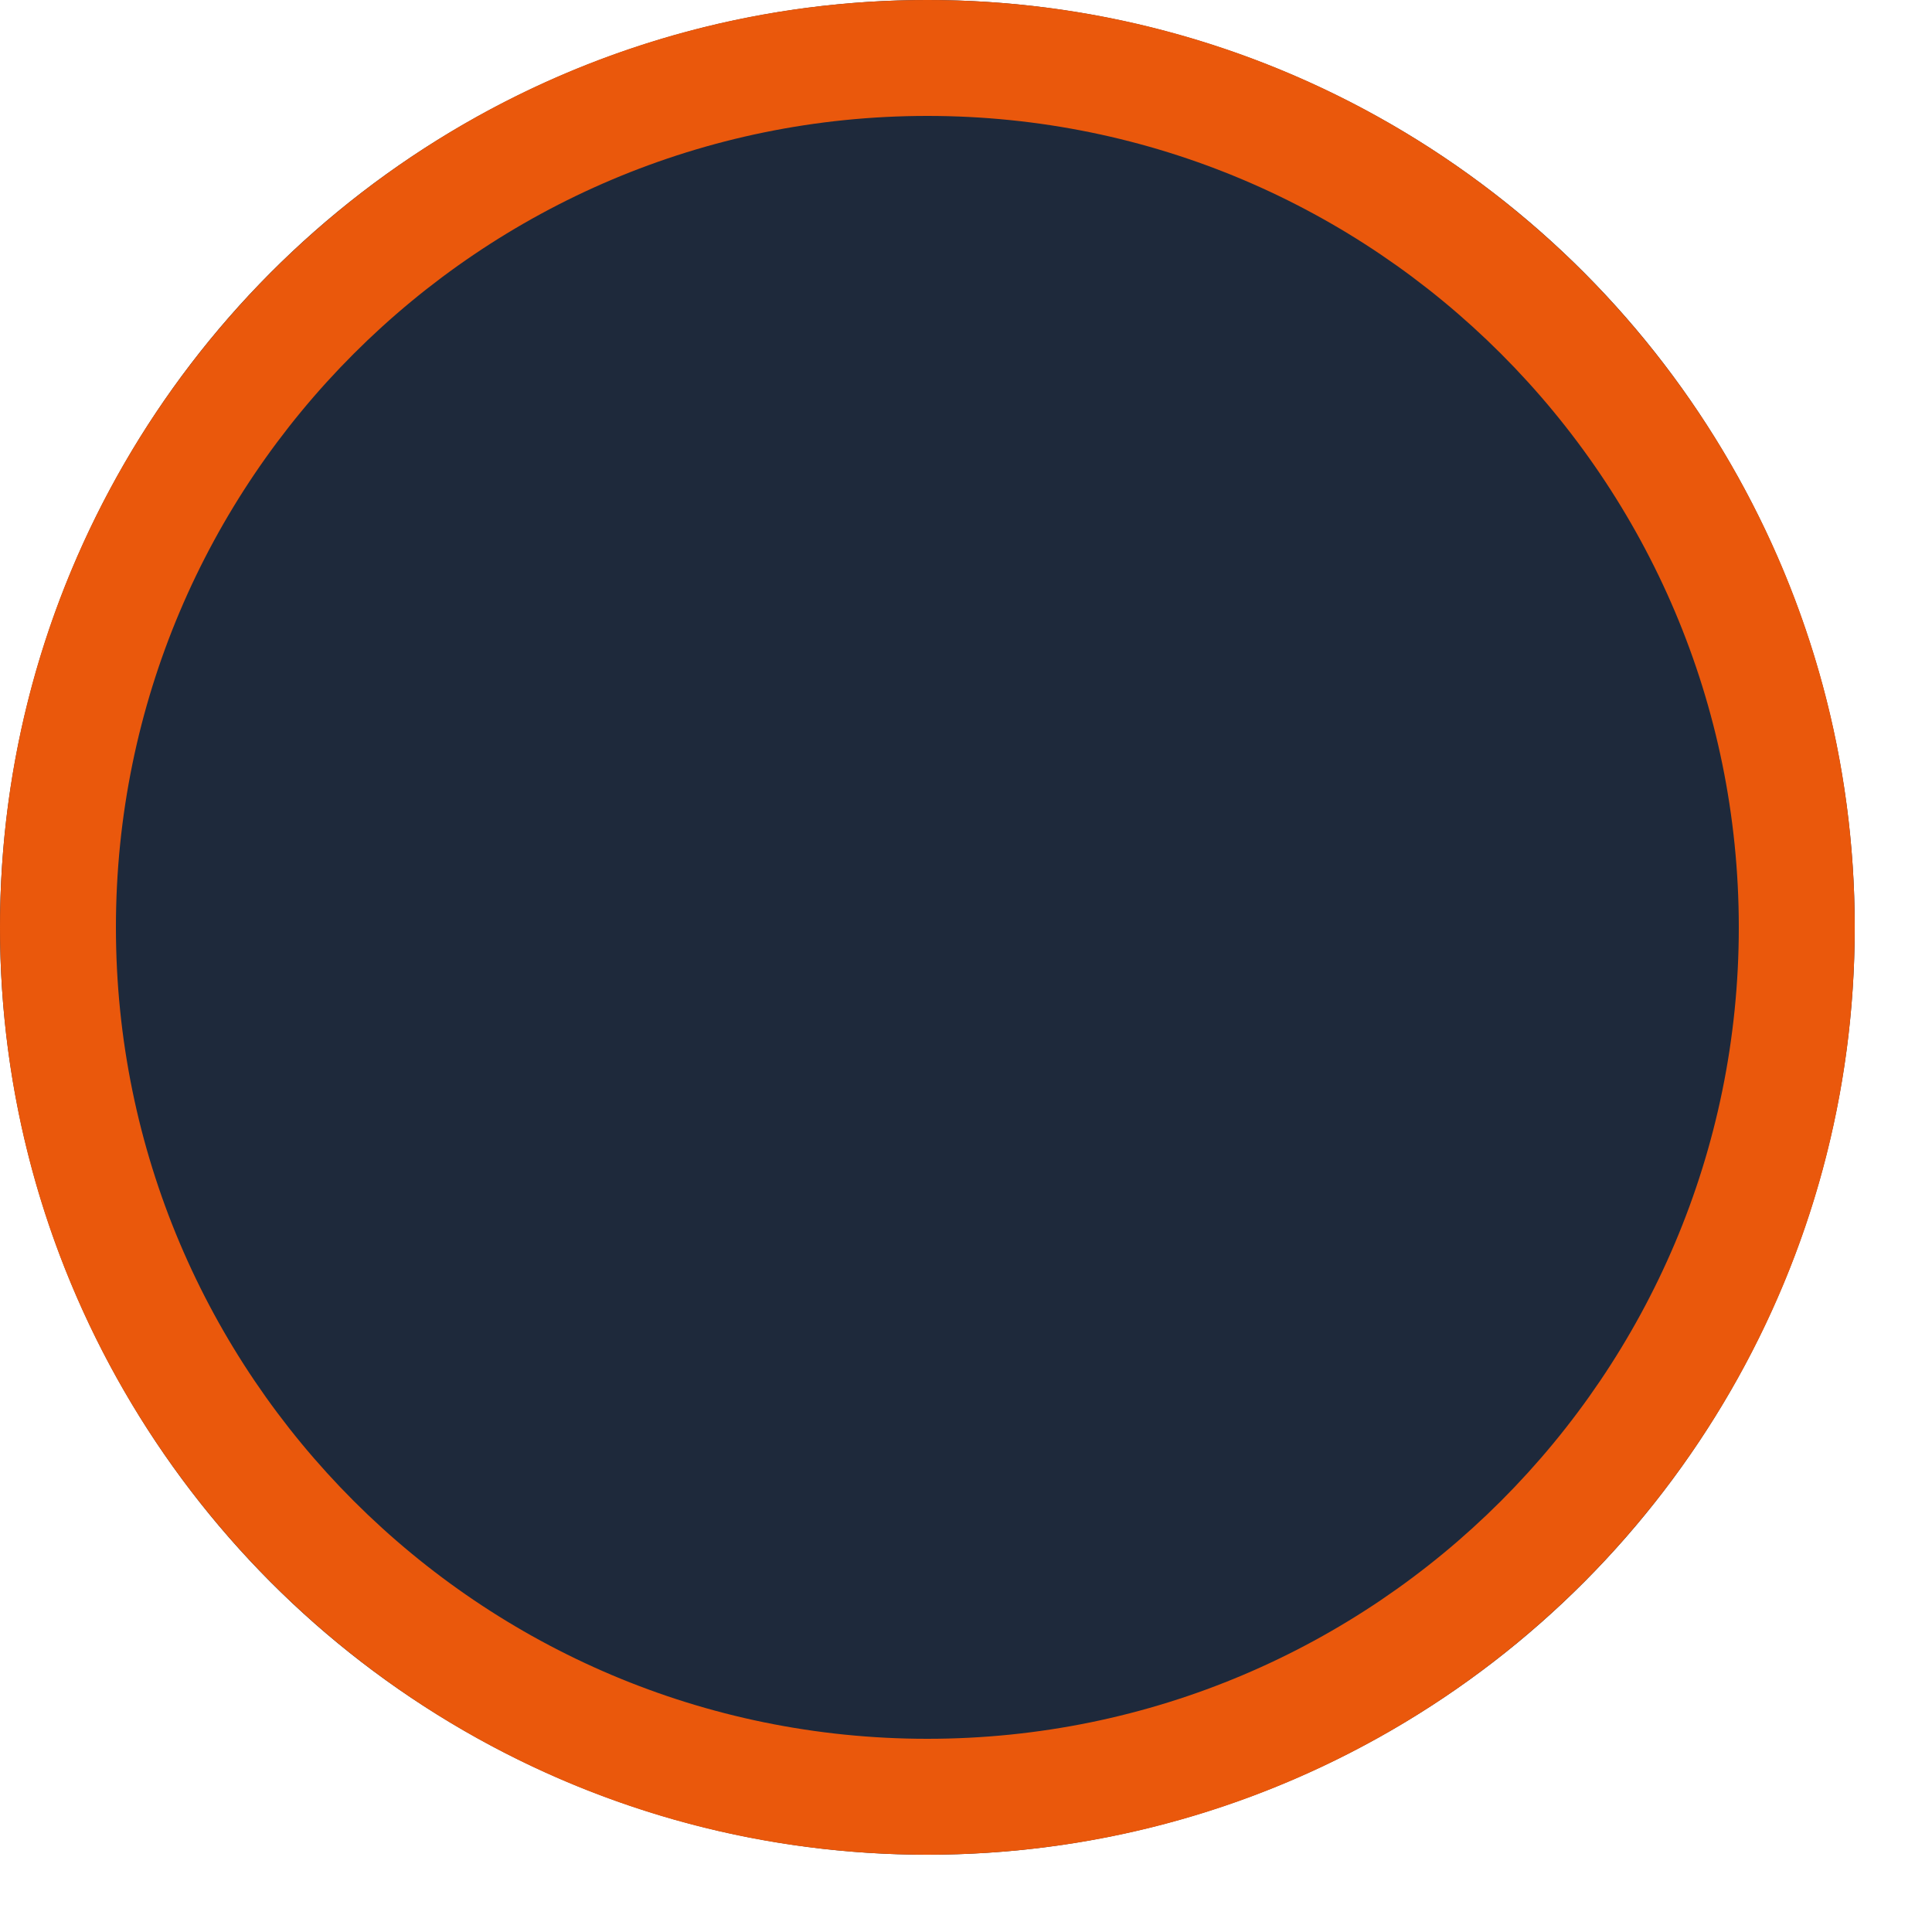 <svg width="16px" height="16px" viewBox="0 0 4 4" version="1.1" xmlns="http://www.w3.org/2000/svg" xmlns:xlink="http://www.w3.org/1999/xlink" xml:space="preserve" xmlns:serif="http://www.serif.com/" style="fill-rule:evenodd;clip-rule:evenodd;stroke-linejoin:round;stroke-miterlimit:2;">
    <rect id="Artboard1" x="0" y="0" width="3.84" height="3.84" style="fill:none;"/>
    <clipPath id="_clip1"><rect x="0" y="0" width="3.84" height="3.84"/></clipPath>
    <g clip-path="url(#_clip1)"><circle cx="1.92" cy="1.92" r="1.92" style="fill:#1e293b;"/><path d="M1.92,-0c1.06,-0 1.92,0.86 1.92,1.92c0,1.06 -0.86,1.92 -1.92,1.92c-1.06,0 -1.92,-0.86 -1.92,-1.92c-0,-1.06 0.86,-1.92 1.92,-1.92Zm0,0.24c0.927,-0 1.68,0.753 1.68,1.68c0,0.927 -0.753,1.68 -1.68,1.68c-0.927,0 -1.68,-0.753 -1.68,-1.68c0,-0.927 0.753,-1.68 1.68,-1.68Z" style="fill:#ea580c;"/>
    </g>
</svg>